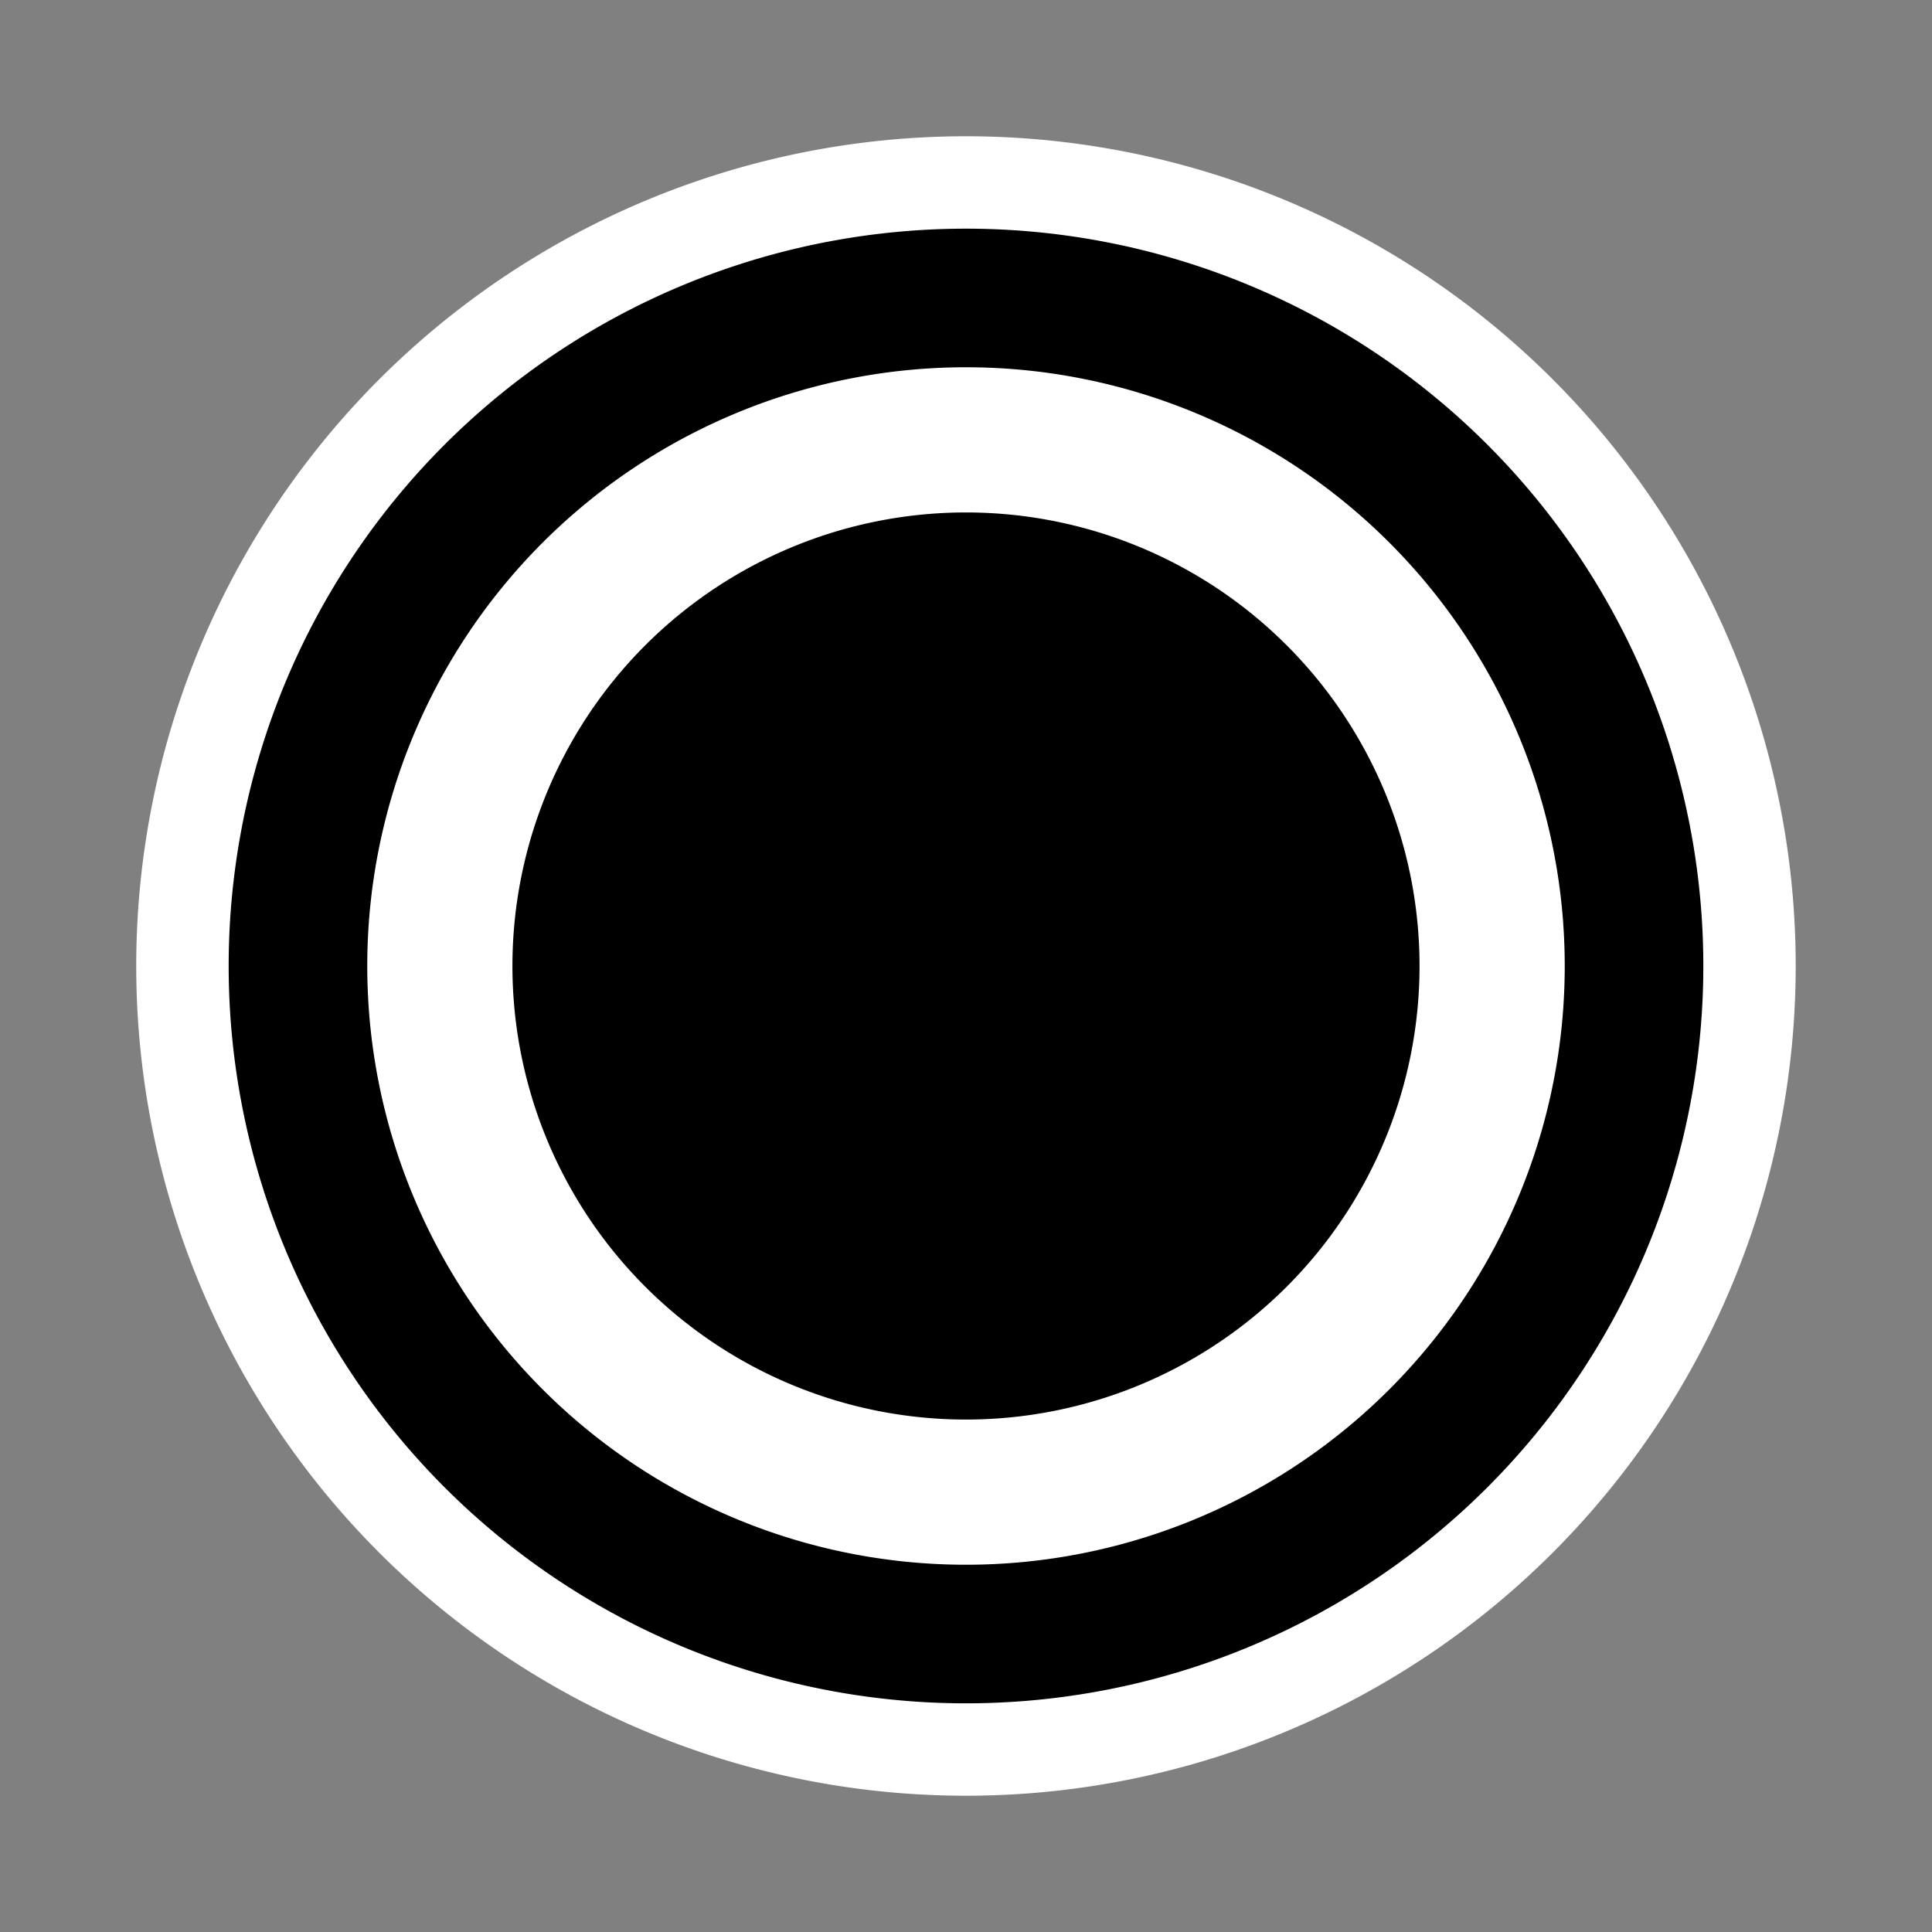 <?xml version="1.0" encoding="UTF-8" standalone="no"?>
<!-- Created with Inkscape (http://www.inkscape.org/) -->

<svg
   xmlns:dc="http://purl.org/dc/elements/1.1/"
   xmlns:cc="http://creativecommons.org/ns#"
   xmlns:rdf="http://www.w3.org/1999/02/22-rdf-syntax-ns#"
   xmlns:svg="http://www.w3.org/2000/svg"
   xmlns="http://www.w3.org/2000/svg"
   xmlns:sodipodi="http://sodipodi.sourceforge.net/DTD/sodipodi-0.dtd"
   xmlns:inkscape="http://www.inkscape.org/namespaces/inkscape"
   width="64"
   height="64"
   id="svg2"
   version="1.1"
   inkscape:version="0.48.2 r9819"
   sodipodi:docname="Nouveau document 1">
  <rect width="100%" height="100%" fill="#808080" stroke="none"/>
  <defs
     id="defs4" />
  <sodipodi:namedview
     id="base"
     pagecolor="#ffffff"
     bordercolor="#666666"
     borderopacity="1.0"
     inkscape:pageopacity="0.0"
     inkscape:pageshadow="2"
     inkscape:zoom="4.574097"
     inkscape:cx="25.553325"
     inkscape:cy="72.227724"
     inkscape:document-units="px"
     inkscape:current-layer="layer1"
     showgrid="false"
     inkscape:window-width="1920"
     inkscape:window-height="1017"
     inkscape:window-x="-8"
     inkscape:window-y="-8"
     inkscape:window-maximized="1" />
  <g
     inkscape:label="Calque 1"
     inkscape:groupmode="layer"
     id="layer1"
     transform="translate(0,-988.362)">
    <rect
       style="opacity:0.465;fill:#cfcfcf;fill-opacity:1;stroke:none"
       id="rect3759"
       width="185.829"
       height="141.449"
       x="-227.149"
       y="947.642" />
    <g
       id="g3785"
       transform="translate(0,-59.028)">
      <path
         transform="translate(-27.027,905.607)"
         d="m 49.128,46.763 c 0,15.18 -12.306,27.486 -27.486,27.486 -15.18,0 -27.486,-12.306 -27.486,-27.486 0,-15.18 12.306,-27.486 27.486,-27.486 15.18,0 27.486,12.306 27.486,27.486 z"
         sodipodi:ry="27.485834"
         sodipodi:rx="27.485834"
         sodipodi:cy="46.763287"
         sodipodi:cx="21.642511"
         id="path3763"
         style="fill:#ffffff;fill-opacity:1;stroke:none"
         sodipodi:type="arc"
         inkscape:export-filename="E:\openstreetmap\tilemill\icons\dot_black.png"
         inkscape:export-xdpi="26.195312"
         inkscape:export-ydpi="26.195312" />
      <path
         sodipodi:type="arc"
         style="fill:#000000;fill-opacity:1;stroke:none"
         id="path3765"
         sodipodi:cx="21.642511"
         sodipodi:cy="46.763287"
         sodipodi:rx="24.425121"
         sodipodi:ry="24.425121"
         d="m 46.068,46.763 c 0,13.49 -10.935,24.425 -24.425,24.425 -13.49,0 -24.425,-10.935 -24.425,-24.425 0,-13.49 10.935,-24.425 24.425,-24.425 13.49,0 24.425,10.935 24.425,24.425 z"
         transform="translate(-27.027,905.607)"
         inkscape:export-filename="E:\openstreetmap\tilemill\icons\dot_black.png"
         inkscape:export-xdpi="26.195312"
         inkscape:export-ydpi="26.195312" />
    </g>
    <g
       id="g3775"
       transform="translate(37.057,-127.02)">
      <path
         inkscape:export-ydpi="26.195312"
         inkscape:export-xdpi="26.195312"
         inkscape:export-filename="E:\openstreetmap\tilemill\icons\dot_white_thick.png"
         sodipodi:type="arc"
         style="fill:#ffffff;fill-opacity:1;stroke:none"
         id="path3761"
         sodipodi:cx="21.642511"
         sodipodi:cy="46.763287"
         sodipodi:rx="27.485834"
         sodipodi:ry="27.485834"
         d="m 49.128,46.763 c 0,15.18 -12.306,27.486 -27.486,27.486 -15.18,0 -27.486,-12.306 -27.486,-27.486 0,-15.18 12.306,-27.486 27.486,-27.486 15.18,0 27.486,12.306 27.486,27.486 z"
         transform="translate(10.357,973.599)" />
      <path
         inkscape:export-ydpi="26.195312"
         inkscape:export-xdpi="26.195312"
         inkscape:export-filename="E:\openstreetmap\tilemill\icons\dot_white_thick.png"
         transform="translate(10.357,973.599)"
         d="m 46.068,46.763 c 0,13.49 -10.935,24.425 -24.425,24.425 -13.49,0 -24.425,-10.935 -24.425,-24.425 0,-13.49 10.935,-24.425 24.425,-24.425 13.49,0 24.425,10.935 24.425,24.425 z"
         sodipodi:ry="24.425121"
         sodipodi:rx="24.425121"
         sodipodi:cy="46.763287"
         sodipodi:cx="21.642511"
         id="path3757"
         style="fill:#000000;fill-opacity:1;stroke:none"
         sodipodi:type="arc" />
      <path
         sodipodi:type="arc"
         style="fill:#ffffff;fill-opacity:1;stroke:none"
         id="path3767"
         sodipodi:cx="21.642511"
         sodipodi:cy="46.763287"
         sodipodi:rx="12.838135"
         sodipodi:ry="12.838135"
         d="m 34.481,46.763 c 0,7.09 -5.748,12.838 -12.838,12.838 -7.09,0 -12.838,-5.748 -12.838,-12.838 0,-7.09 5.748,-12.838 12.838,-12.838 7.09,0 12.838,5.748 12.838,12.838 z"
         transform="translate(10.357,973.599)"
         inkscape:export-filename="E:\openstreetmap\tilemill\icons\dot_white_thick.png"
         inkscape:export-xdpi="26.195312"
         inkscape:export-ydpi="26.195312" />
    </g>
    <g
       id="g3780"
       transform="translate(58.154,-56.186)">
      <path
         transform="translate(63.701,902.765)"
         d="m 49.128,46.763 c 0,15.18 -12.306,27.486 -27.486,27.486 -15.18,0 -27.486,-12.306 -27.486,-27.486 0,-15.18 12.306,-27.486 27.486,-27.486 15.18,0 27.486,12.306 27.486,27.486 z"
         sodipodi:ry="27.485834"
         sodipodi:rx="27.485834"
         sodipodi:cy="46.763287"
         sodipodi:cx="21.642511"
         id="path3769"
         style="fill:#ffffff;fill-opacity:1;stroke:none"
         sodipodi:type="arc"
         inkscape:export-filename="E:\openstreetmap\tilemill\icons\dot_white_thin.png"
         inkscape:export-xdpi="26.195312"
         inkscape:export-ydpi="26.195312" />
      <path
         sodipodi:type="arc"
         style="fill:#000000;fill-opacity:1;stroke:none"
         id="path3771"
         sodipodi:cx="21.642511"
         sodipodi:cy="46.763287"
         sodipodi:rx="24.425121"
         sodipodi:ry="24.425121"
         d="m 46.068,46.763 c 0,13.49 -10.935,24.425 -24.425,24.425 -13.49,0 -24.425,-10.935 -24.425,-24.425 0,-13.49 10.935,-24.425 24.425,-24.425 13.49,0 24.425,10.935 24.425,24.425 z"
         transform="translate(63.701,902.765)"
         inkscape:export-filename="E:\openstreetmap\tilemill\icons\dot_white_thin.png"
         inkscape:export-xdpi="26.195312"
         inkscape:export-ydpi="26.195312" />
      <path
         inkscape:export-ydpi="26.195312"
         inkscape:export-xdpi="26.195312"
         inkscape:export-filename="E:\openstreetmap\tilemill\icons\dot_white_thin.png"
         transform="translate(63.701,902.765)"
         d="m 41.477,46.763 c 0,10.954 -8.88,19.834 -19.834,19.834 -10.954,0 -19.834,-8.88 -19.834,-19.834 0,-10.954 8.88,-19.834 19.834,-19.834 10.954,0 19.834,8.88 19.834,19.834 z"
         sodipodi:ry="19.834051"
         sodipodi:rx="19.834051"
         sodipodi:cy="46.763287"
         sodipodi:cx="21.642511"
         id="path3773"
         style="fill:#ffffff;fill-opacity:1;stroke:none"
         sodipodi:type="arc" />
    </g>
    <path
       transform="translate(10.357,973.599)"
       d="m 49.128,46.763 a 27.486,27.486 0 1 1 -54.972,0 27.486,27.486 0 1 1 54.972,0 z"
       sodipodi:ry="27.485834"
       sodipodi:rx="27.485834"
       sodipodi:cy="46.763287"
       sodipodi:cx="21.642511"
       id="path3791"
       style="fill:#ffffff;fill-opacity:1;stroke:none"
       sodipodi:type="arc"
       inkscape:export-filename="E:\openstreetmap\tilemill\icons\double_dot_thin.png"
       inkscape:export-xdpi="26.195312"
       inkscape:export-ydpi="26.195312" />
    <path
       sodipodi:type="arc"
       style="fill:#000000;fill-opacity:1;stroke:none"
       id="path3793"
       sodipodi:cx="21.642511"
       sodipodi:cy="46.763287"
       sodipodi:rx="24.425121"
       sodipodi:ry="24.425121"
       d="m 46.068,46.763 a 24.425,24.425 0 1 1 -48.85,0 24.425,24.425 0 1 1 48.85,0 z"
       transform="translate(10.357,973.599)"
       inkscape:export-filename="E:\openstreetmap\tilemill\icons\double_dot_thin.png"
       inkscape:export-xdpi="26.195312"
       inkscape:export-ydpi="26.195312" />
    <path
       inkscape:export-ydpi="26.195312"
       inkscape:export-xdpi="26.195312"
       inkscape:export-filename="E:\openstreetmap\tilemill\icons\double_dot_thin.png"
       transform="translate(10.357,973.599)"
       d="m 41.477,46.763 a 19.834,19.834 0 1 1 -39.668,0 19.834,19.834 0 1 1 39.668,0 z"
       sodipodi:ry="19.834051"
       sodipodi:rx="19.834051"
       sodipodi:cy="46.763287"
       sodipodi:cx="21.642511"
       id="path3795"
       style="fill:#ffffff;fill-opacity:1;stroke:none"
       sodipodi:type="arc" />
    <path
       sodipodi:type="arc"
       style="fill:#000000;fill-opacity:1;stroke:none"
       id="path3800"
       sodipodi:cx="21.642511"
       sodipodi:cy="46.763287"
       sodipodi:rx="15.024359"
       sodipodi:ry="15.024359"
       d="m 36.667,46.763 a 15.024,15.024 0 1 1 -30.049,0 15.024,15.024 0 1 1 30.049,0 z"
       transform="translate(10.357,973.599)"
       inkscape:export-filename="E:\openstreetmap\tilemill\icons\double_dot_thin.png"
       inkscape:export-xdpi="26.195312"
       inkscape:export-ydpi="26.195312" />
  </g>
</svg>
